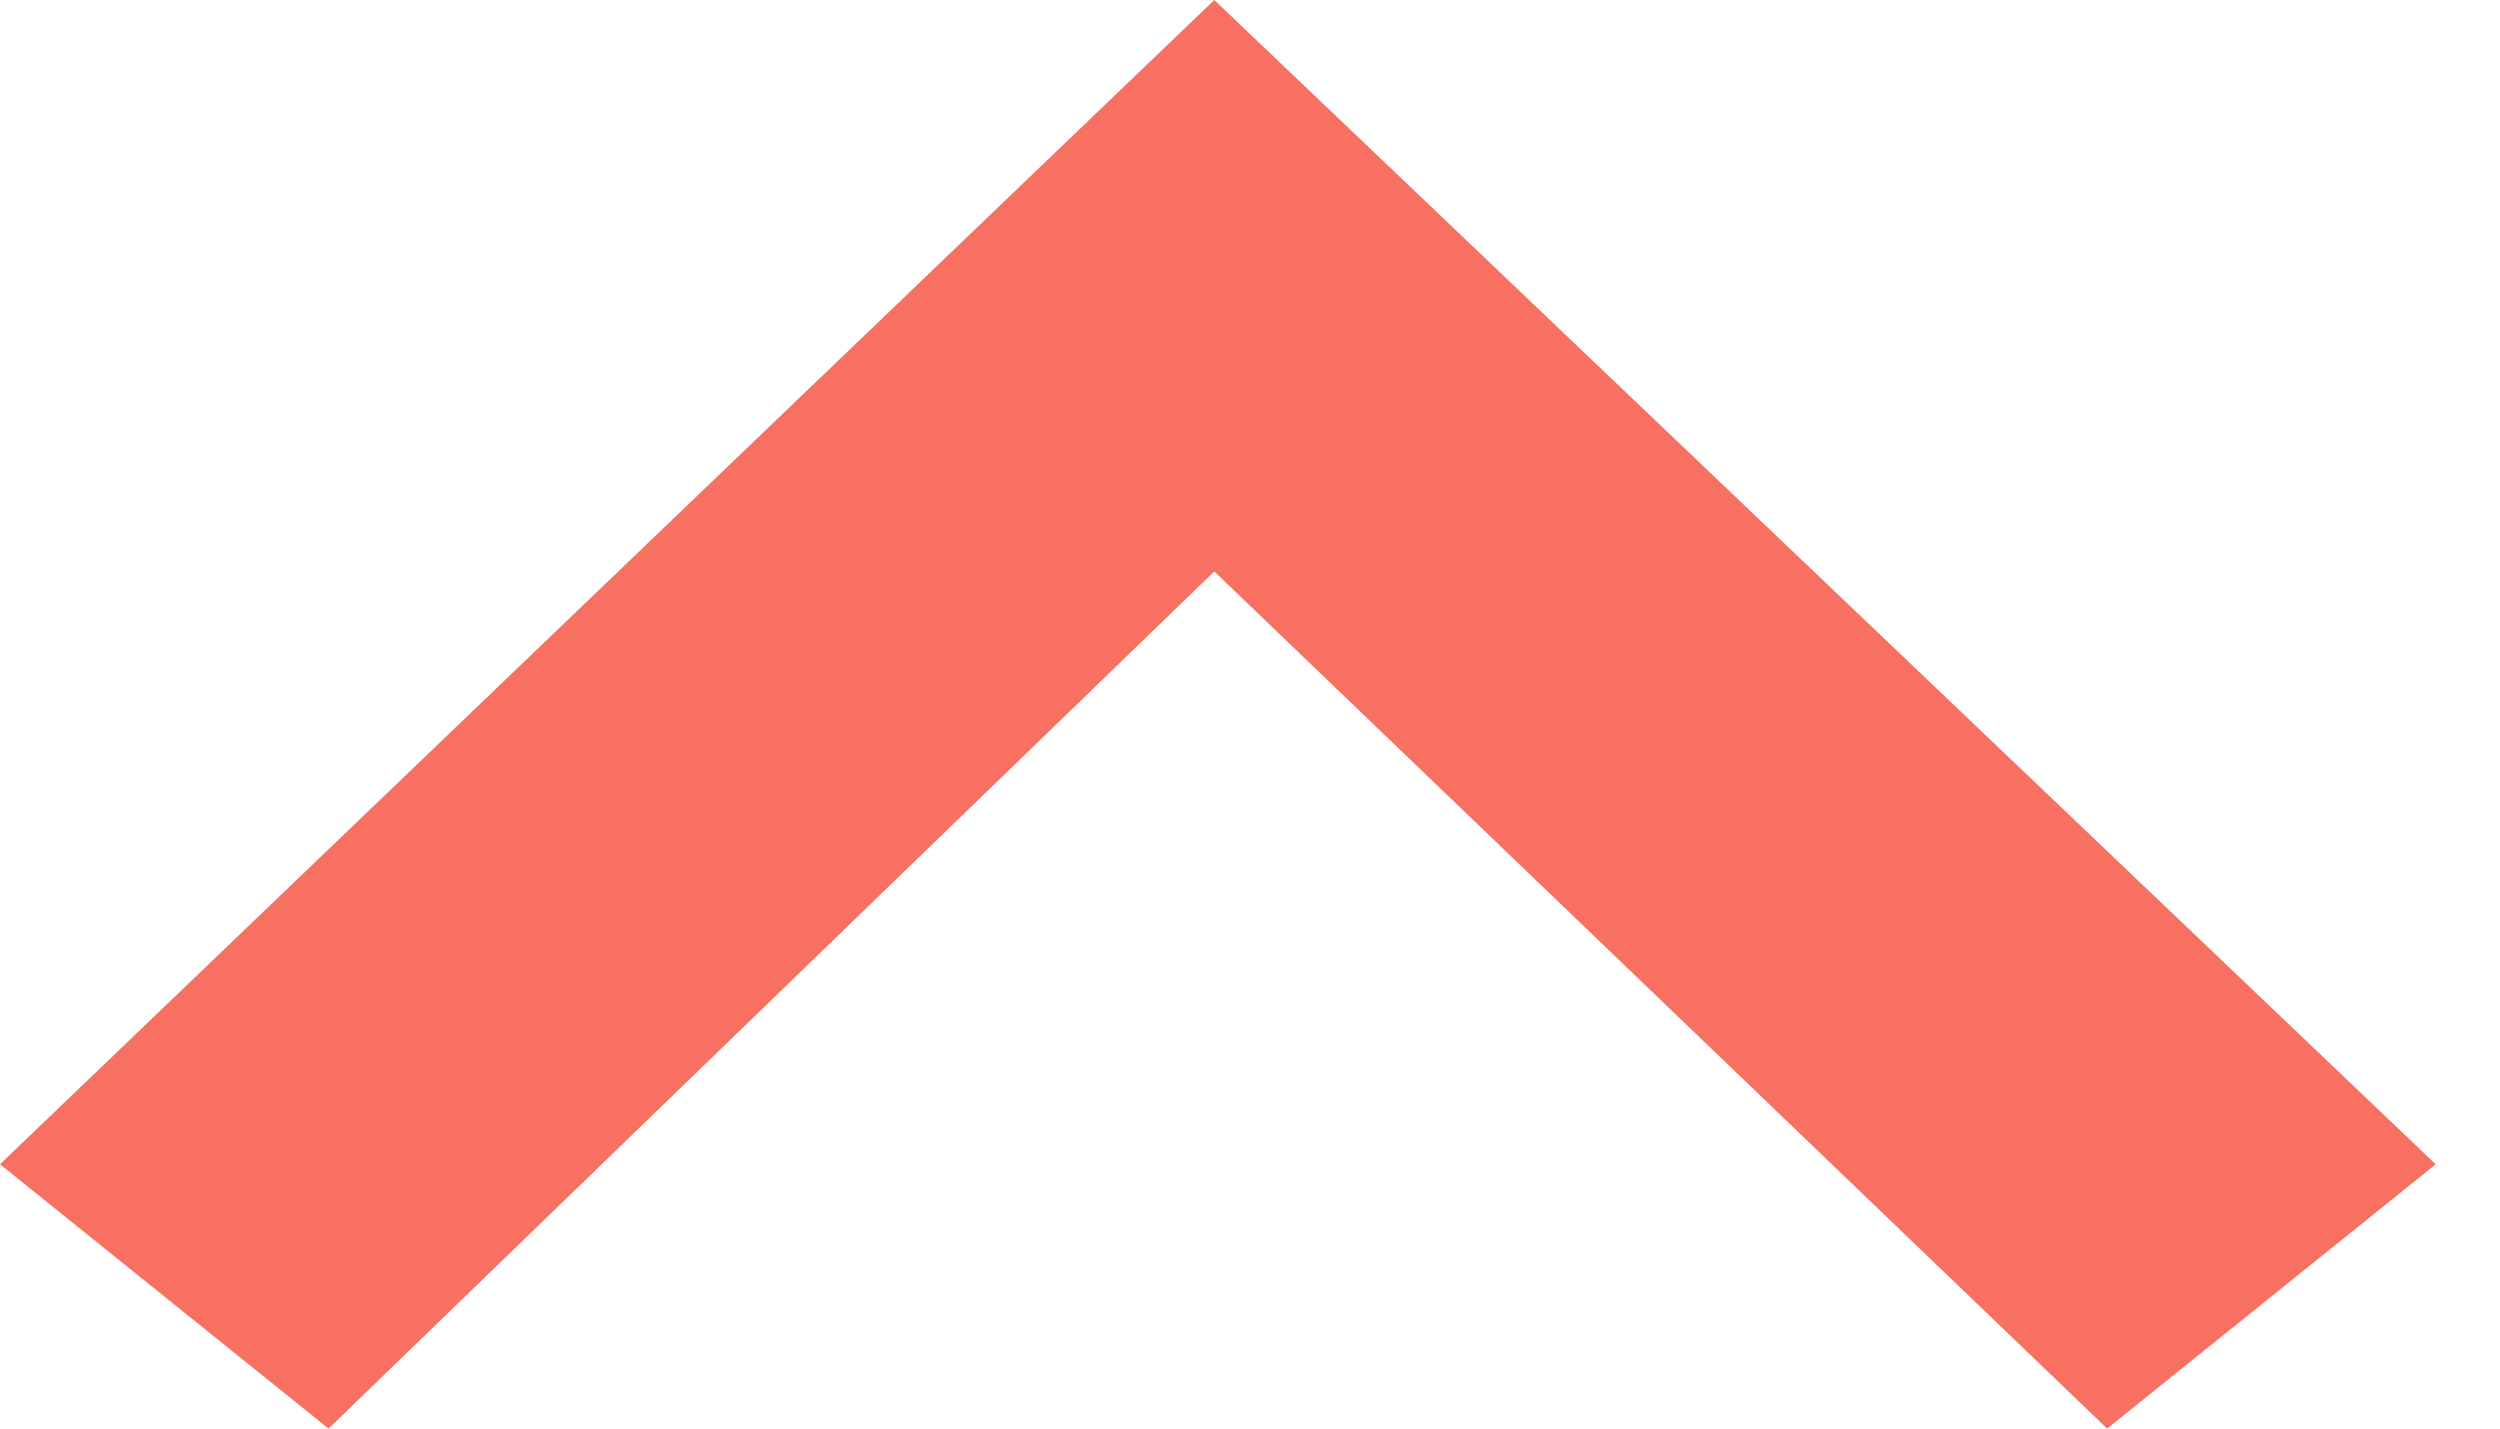 <svg width="35" height="20" viewBox="0 0 35 20" xmlns="http://www.w3.org/2000/svg">
  <title>
    arrow1
  </title>
  <path class="chevron" d="M17 0L0 16.3 4.6 20 17 8l12.5 12 4.6-3.7" fill="#F77062" fill-rule="evenodd"/>
</svg>
